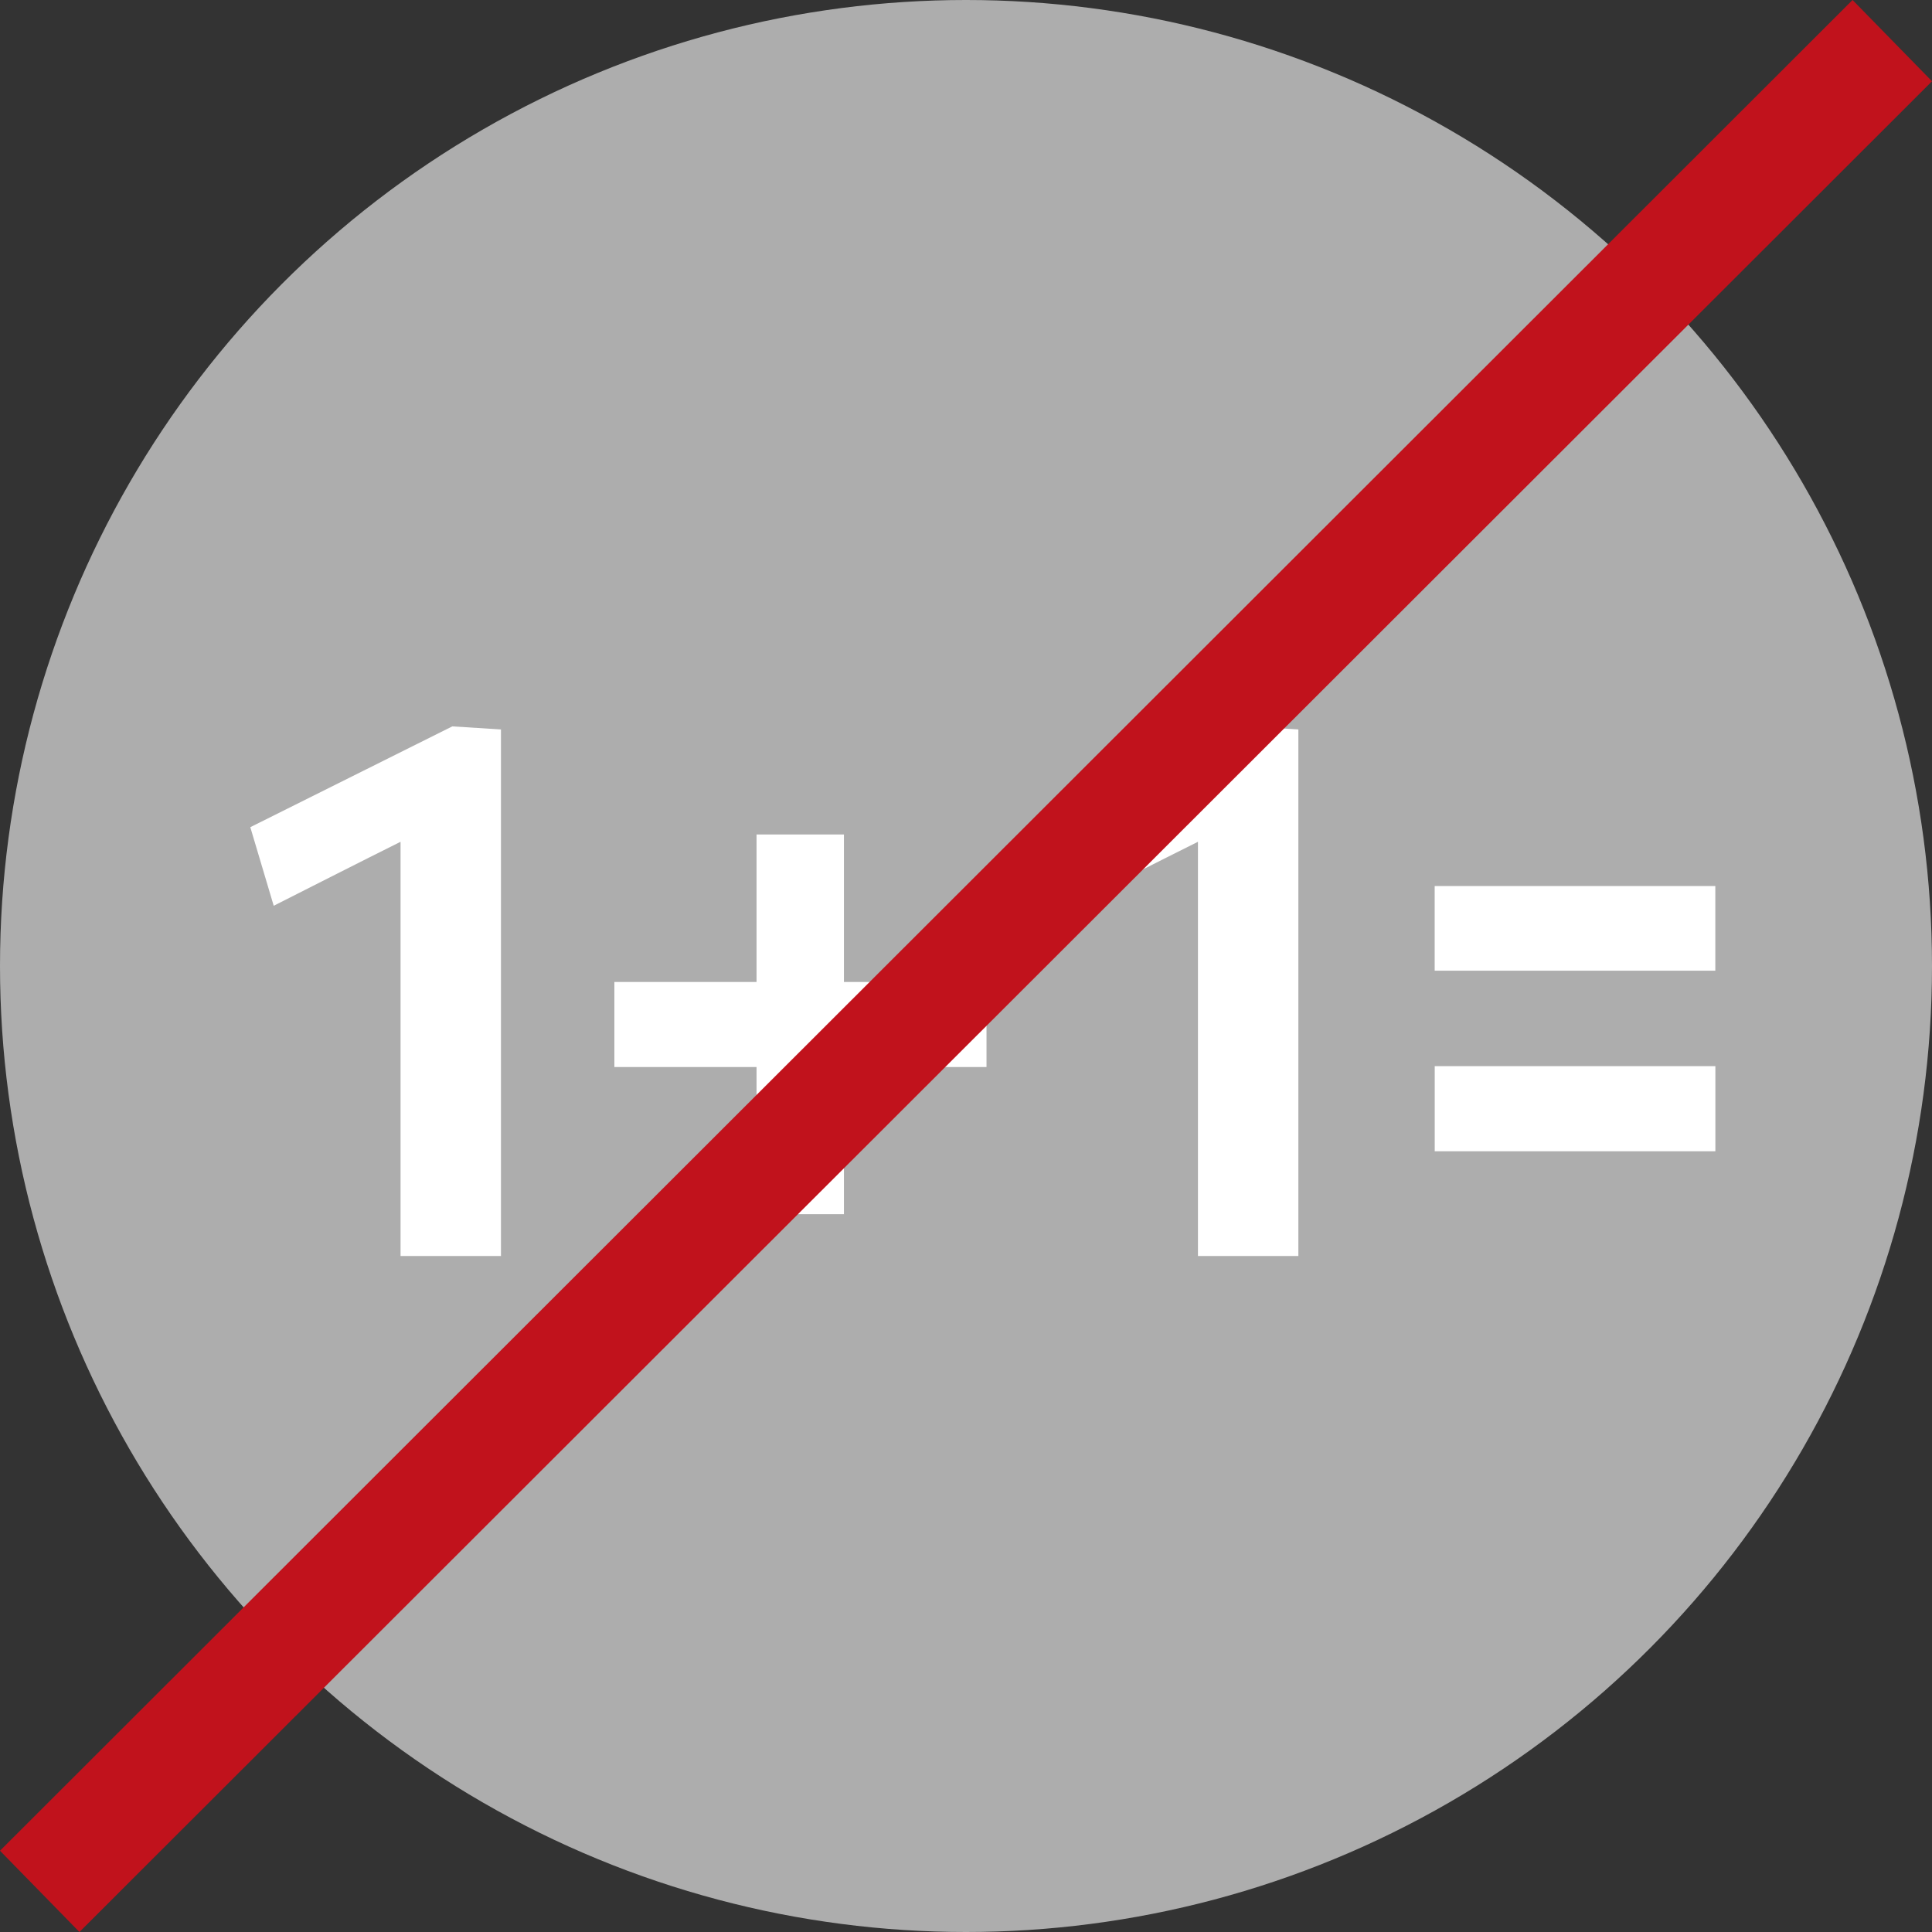 <?xml version="1.0" encoding="UTF-8"?><svg id="Ebene_2" xmlns="http://www.w3.org/2000/svg" viewBox="0 0 34 34"><rect x="0" y="0" width="34" height="34" fill="#333333" stroke="none"/><defs><style>.cls-1{fill:#fff;}.cls-2{fill:#c1121c;}.cls-3{fill:#adadad;}</style></defs><g id="Ebene_1-2"><circle class="cls-3" cx="17" cy="17" r="17"/><path class="cls-1" d="M18.438,14.557l.412,1.383c.748-.378,1.49-.756,2.232-1.126v7.29h1.767V12.837l-.856-.054-3.555,1.774Zm-14.033,0l.412,1.383c.748-.378,1.49-.756,2.232-1.126v7.29h1.767V12.837l-.856-.054-3.555,1.774Zm10.447,2.724v-2.596h-1.538v2.596h-2.502v1.497h2.502v2.589h1.538v-2.589h2.509v-1.497h-2.489s-.02,0-.02,0Zm12.392,1.482h-1.995v1.497h4.939v-1.497h-2.944Zm.943-3.17h-2.939v1.49h4.939v-1.49h-2Z"/><polygon class="cls-2" points="1.398 34 0 32.57 32.602 0 34 1.43 1.398 34"/></g></svg>